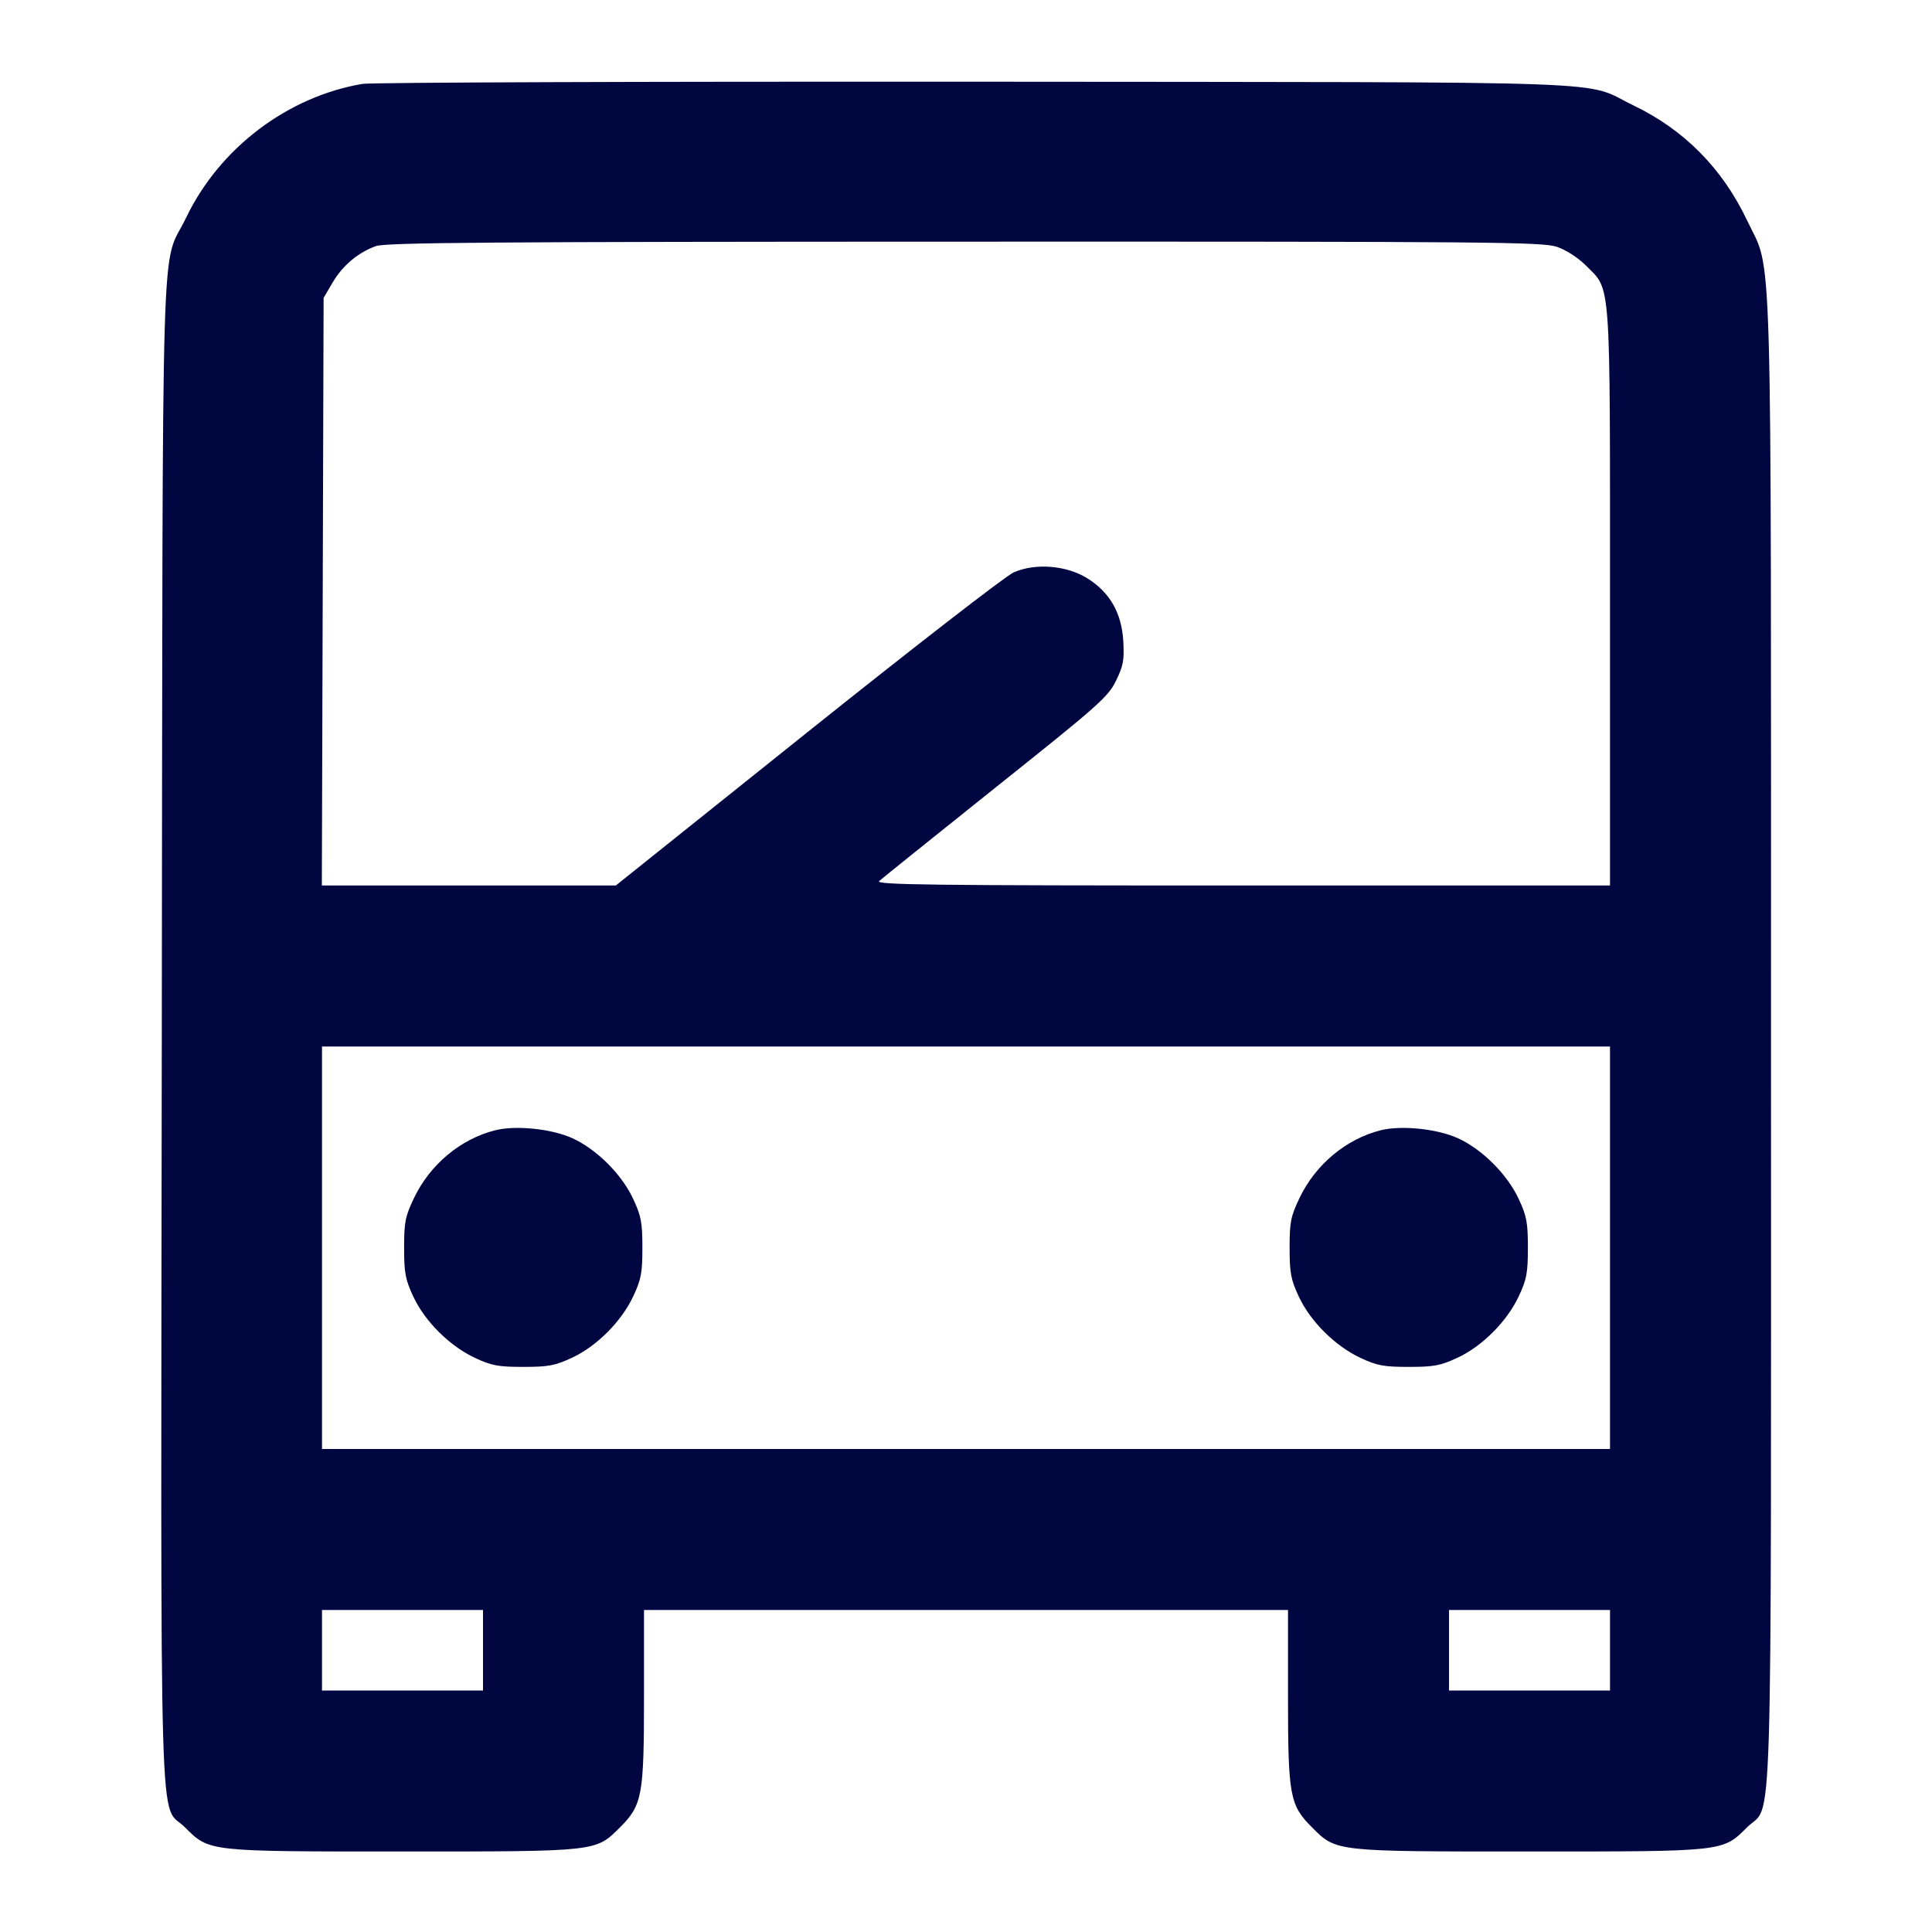 <svg xmlns="http://www.w3.org/2000/svg" width="24" height="24" fill="currentColor" class="mmi mmi-bus" viewBox="0 0 24 24"><path d="M4.503 1.042 C 3.571 1.200,2.727 1.840,2.312 2.704 C 1.993 3.367,2.023 2.359,2.010 12.798 C 1.997 23.284,1.971 22.373,2.298 22.700 C 2.601 23.003,2.571 23.000,5.000 23.000 C 7.427 23.000,7.399 23.003,7.701 22.701 C 7.979 22.423,8.000 22.308,8.000 21.073 L 8.000 20.000 12.000 20.000 L 16.000 20.000 16.000 21.073 C 16.000 22.308,16.021 22.423,16.299 22.701 C 16.601 23.003,16.573 23.000,19.000 23.000 C 21.427 23.000,21.399 23.003,21.701 22.701 C 22.027 22.375,22.000 23.270,22.000 12.957 C 22.000 2.648,22.022 3.412,21.704 2.740 C 21.398 2.095,20.924 1.614,20.296 1.312 C 19.636 0.994,20.412 1.023,12.120 1.015 C 8.039 1.012,4.611 1.024,4.503 1.042 M19.340 3.066 C 19.455 3.105,19.603 3.201,19.701 3.299 C 20.015 3.613,20.000 3.405,20.000 7.427 L 20.000 11.000 15.431 11.000 C 11.563 11.000,10.872 10.992,10.921 10.945 C 10.954 10.915,11.605 10.392,12.368 9.782 C 13.651 8.759,13.765 8.658,13.863 8.457 C 13.954 8.272,13.967 8.201,13.954 7.966 C 13.934 7.614,13.786 7.356,13.504 7.182 C 13.245 7.022,12.859 6.992,12.591 7.111 C 12.492 7.155,11.340 8.048,10.031 9.095 L 7.650 11.000 5.824 11.000 L 3.998 11.000 4.009 7.350 L 4.020 3.700 4.131 3.511 C 4.256 3.298,4.449 3.136,4.670 3.057 C 4.793 3.013,6.104 3.003,11.983 3.002 C 18.548 3.000,19.162 3.006,19.340 3.066 M20.000 15.500 L 20.000 18.000 12.000 18.000 L 4.000 18.000 4.000 15.500 L 4.000 13.000 12.000 13.000 L 20.000 13.000 20.000 15.500 M6.150 14.041 C 5.722 14.149,5.343 14.465,5.144 14.880 C 5.034 15.111,5.020 15.180,5.020 15.500 C 5.020 15.811,5.035 15.894,5.133 16.104 C 5.276 16.413,5.585 16.721,5.900 16.868 C 6.107 16.965,6.190 16.980,6.500 16.980 C 6.811 16.980,6.894 16.965,7.104 16.867 C 7.413 16.724,7.721 16.415,7.868 16.100 C 7.965 15.893,7.980 15.810,7.980 15.500 C 7.980 15.189,7.965 15.106,7.867 14.896 C 7.725 14.589,7.414 14.278,7.110 14.139 C 6.852 14.022,6.407 13.976,6.150 14.041 M17.150 14.041 C 16.722 14.149,16.343 14.465,16.144 14.880 C 16.034 15.111,16.020 15.180,16.020 15.500 C 16.020 15.811,16.035 15.894,16.133 16.104 C 16.276 16.413,16.585 16.721,16.900 16.868 C 17.107 16.965,17.190 16.980,17.500 16.980 C 17.811 16.980,17.894 16.965,18.104 16.867 C 18.413 16.724,18.721 16.415,18.868 16.100 C 18.965 15.893,18.980 15.810,18.980 15.500 C 18.980 15.189,18.965 15.106,18.867 14.896 C 18.725 14.589,18.414 14.278,18.110 14.139 C 17.852 14.022,17.407 13.976,17.150 14.041 M6.000 20.500 L 6.000 21.000 5.000 21.000 L 4.000 21.000 4.000 20.500 L 4.000 20.000 5.000 20.000 L 6.000 20.000 6.000 20.500 M20.000 20.500 L 20.000 21.000 19.000 21.000 L 18.000 21.000 18.000 20.500 L 18.000 20.000 19.000 20.000 L 20.000 20.000 20.000 20.500 " fill="#000640" stroke="none" fill-rule="evenodd"></path></svg>